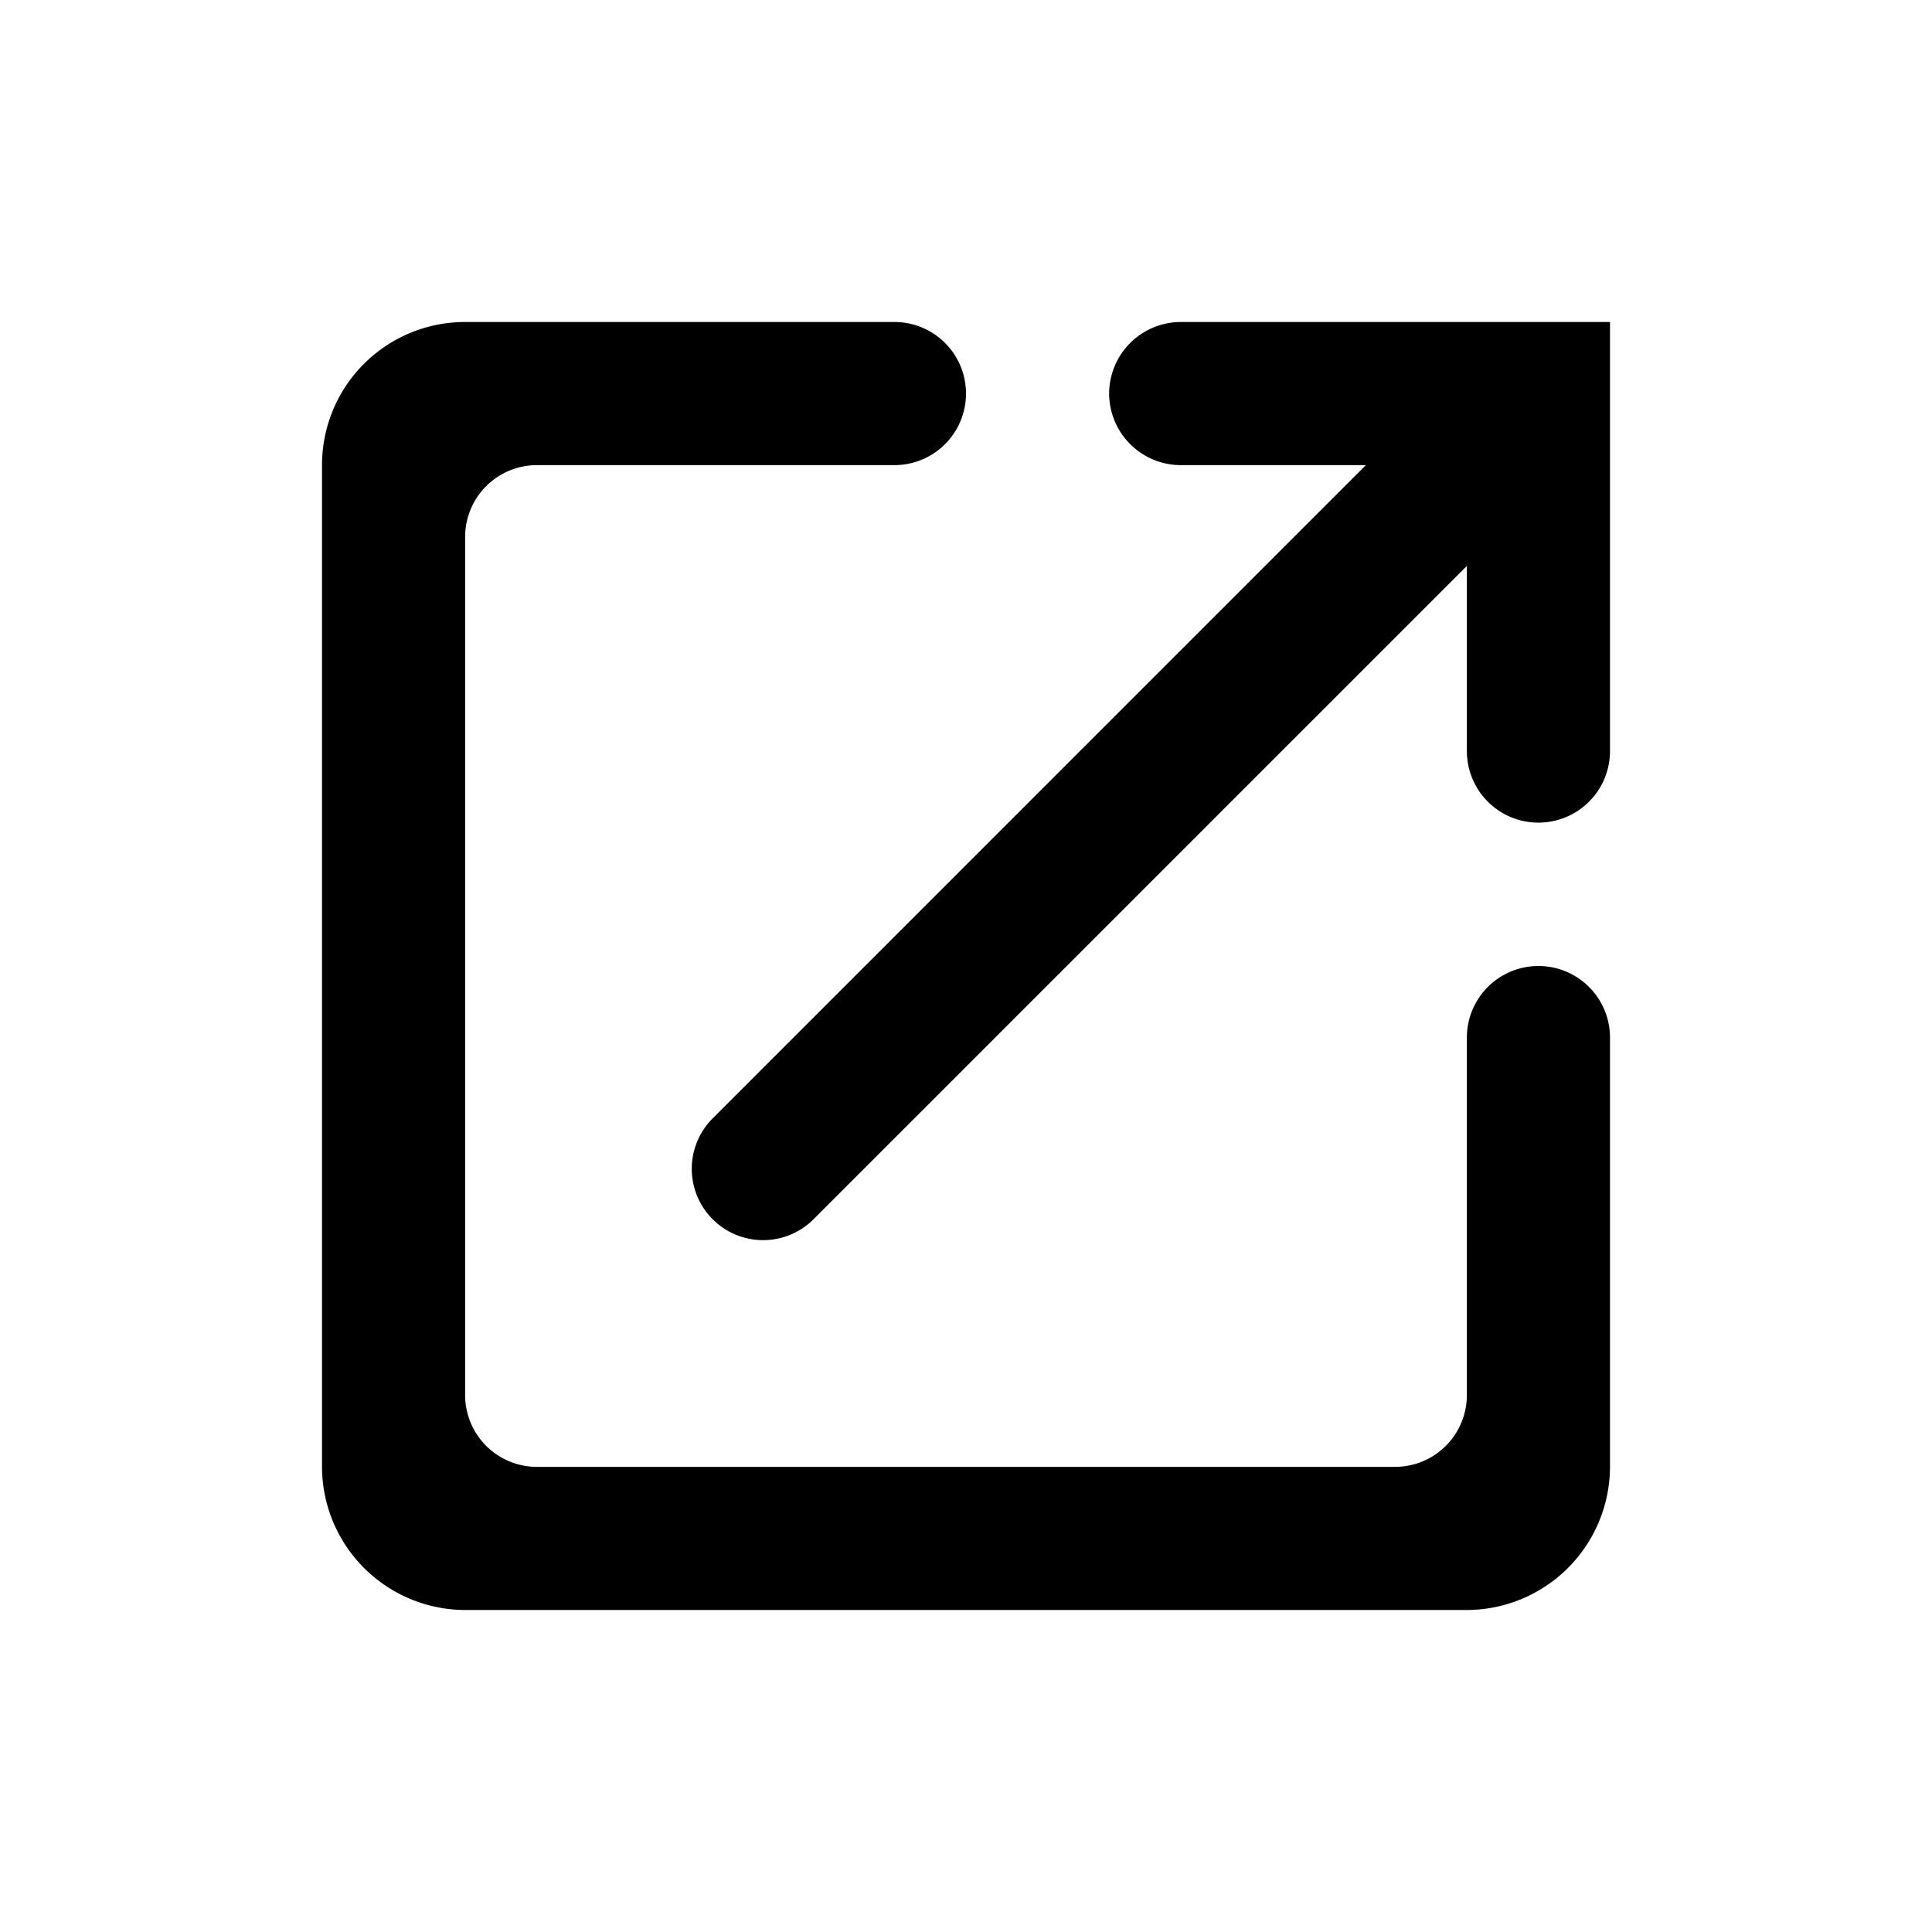 <svg xmlns="http://www.w3.org/2000/svg" width="24" height="24" viewBox="0 0 24 24">
  <g id="Group_6051" data-name="Group 6051" transform="translate(-615 -421)">
    <rect id="Rectangle_1181" data-name="Rectangle 1181" width="24" height="24" transform="translate(615 421)" fill="none"/>
    <path id="new-tab" d="M16.333,17.222H5.667a.892.892,0,0,1-.889-.889V5.667a.892.892,0,0,1,.889-.889h4.444a.889.889,0,1,0,0-1.778H4.778A1.777,1.777,0,0,0,3,4.778V17.222A1.783,1.783,0,0,0,4.778,19H17.222A1.783,1.783,0,0,0,19,17.222V11.889a.889.889,0,1,0-1.778,0v4.444A.892.892,0,0,1,16.333,17.222ZM12.778,3.889a.892.892,0,0,0,.889.889h2.3L7.853,12.893a.886.886,0,0,0,1.253,1.253l8.116-8.116v2.3a.889.889,0,1,0,1.778,0V3H13.667A.892.892,0,0,0,12.778,3.889Z" transform="translate(616 422)"/>
  </g>
</svg>
